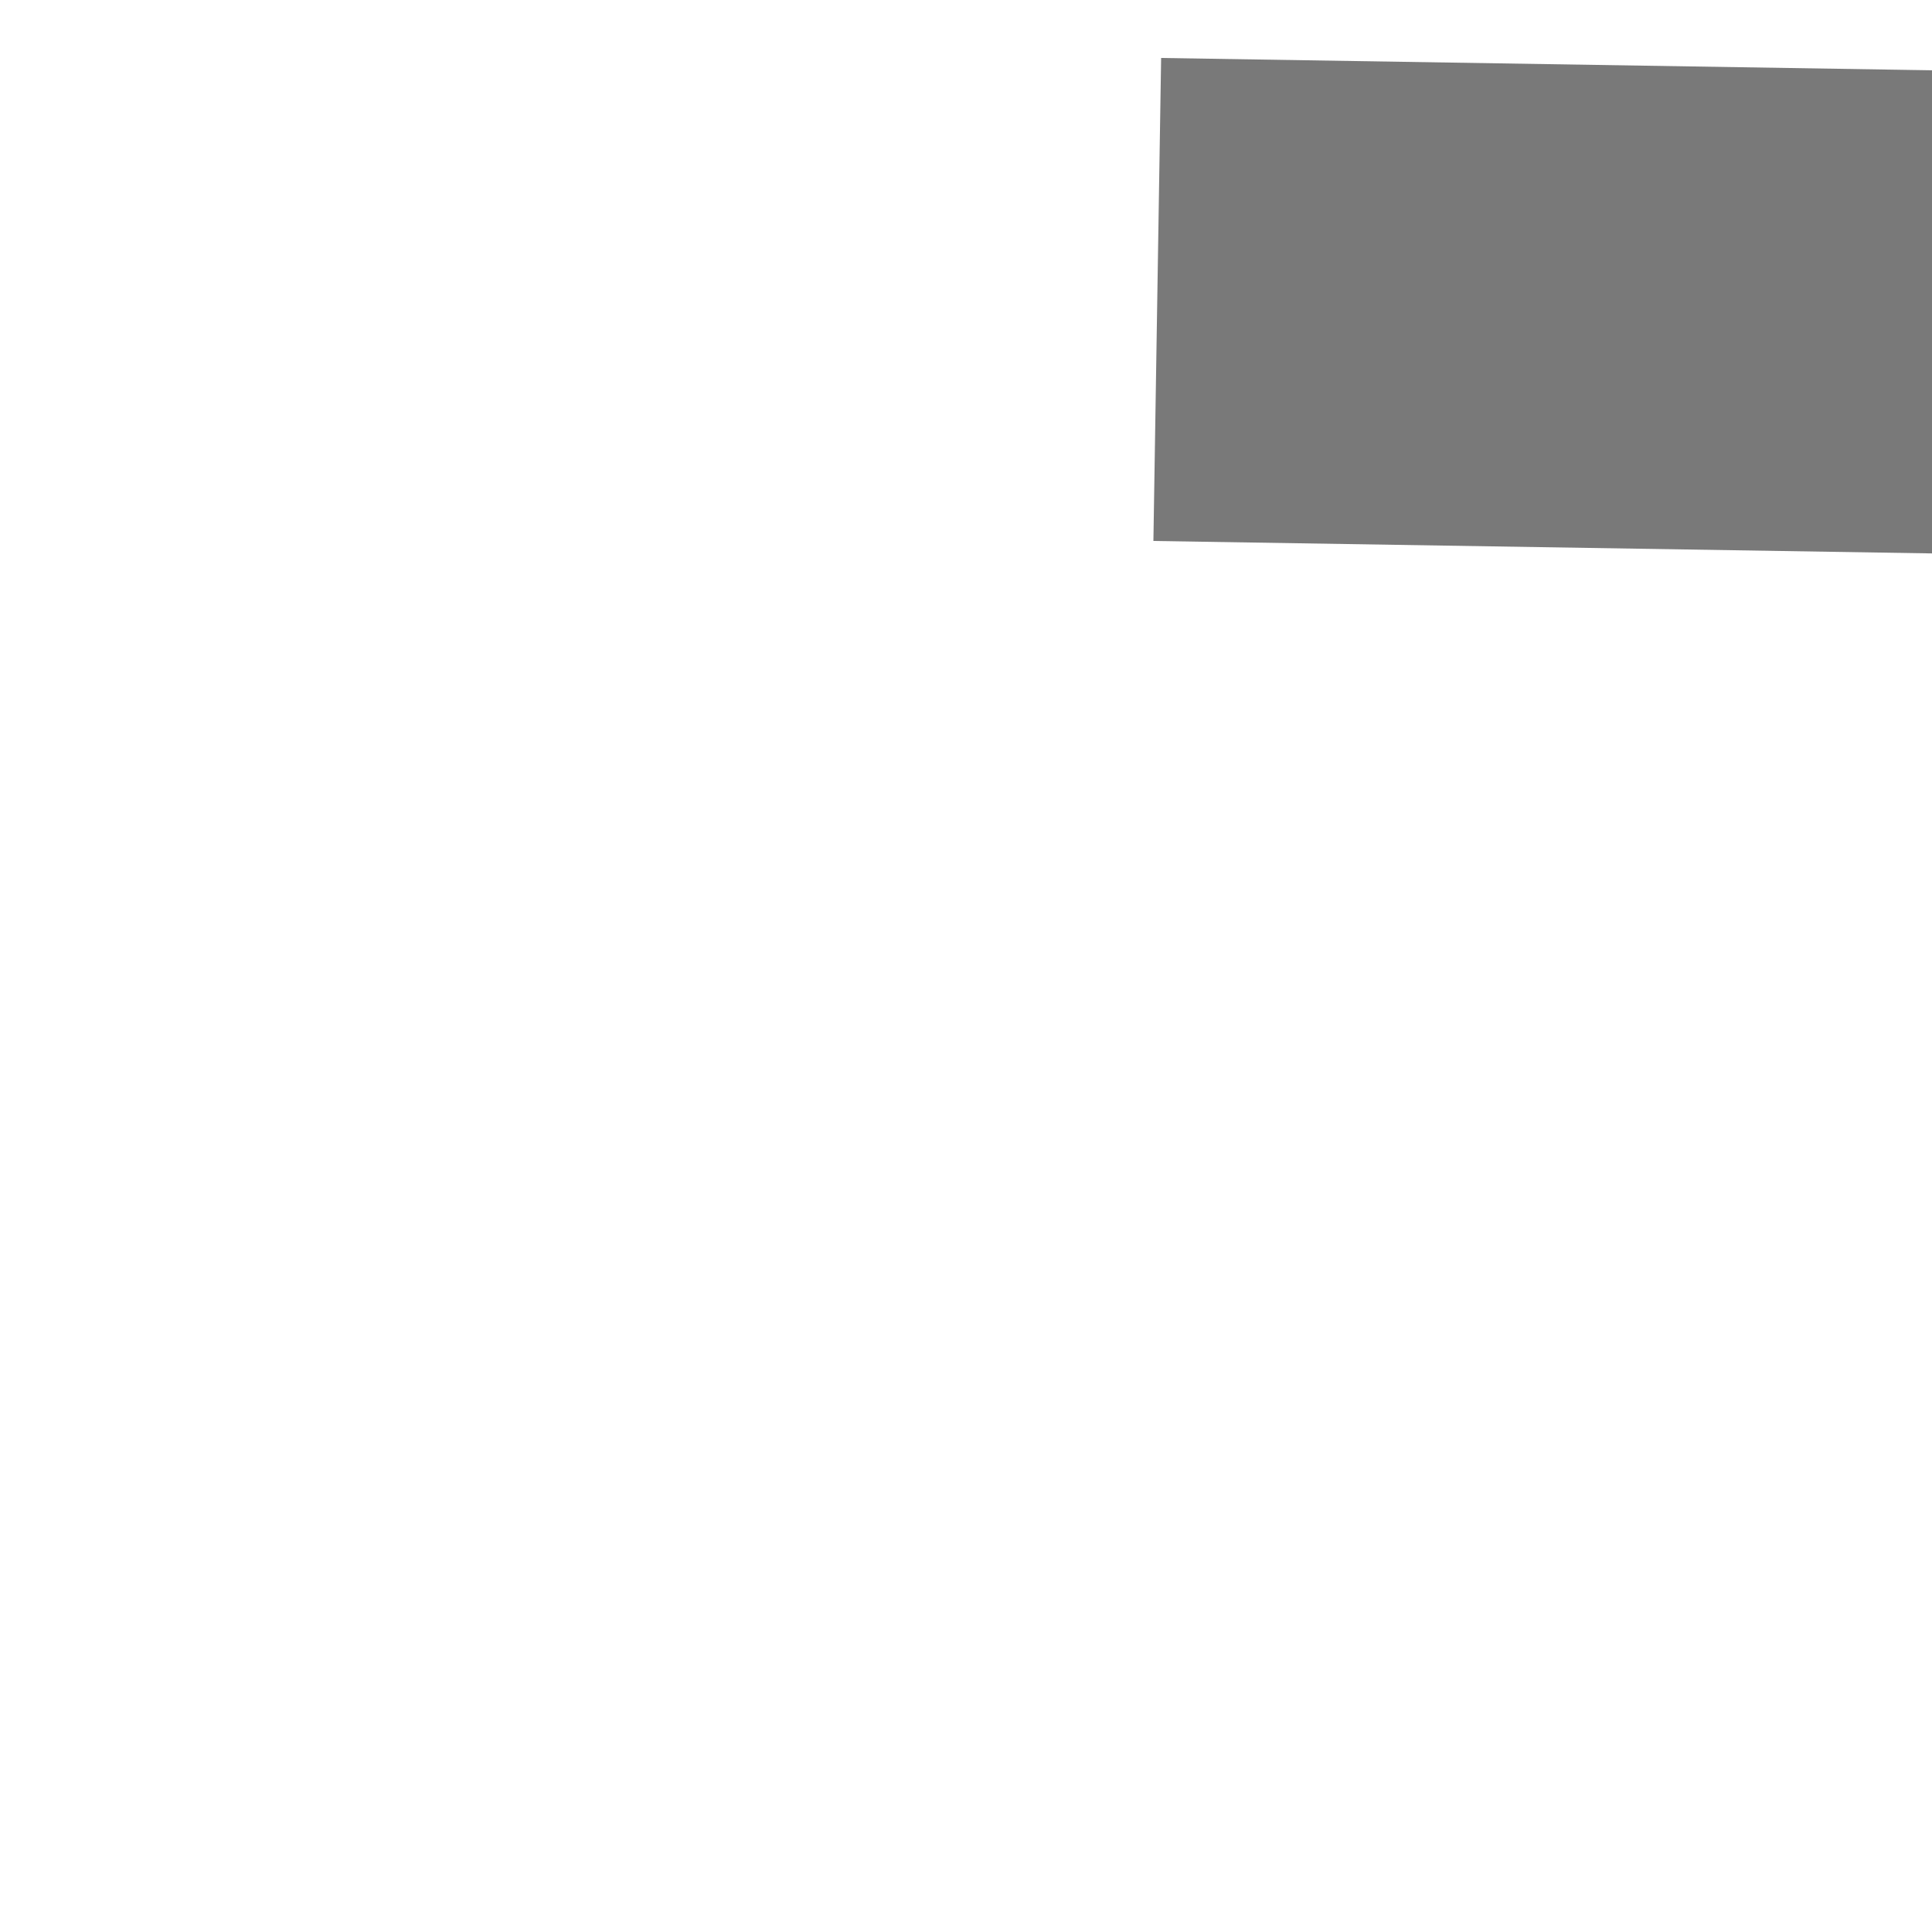 ﻿<?xml version="1.0" encoding="utf-8"?>
<svg version="1.1" xmlns:xlink="http://www.w3.org/1999/xlink" width="4px" height="4px" preserveAspectRatio="xMinYMid meet" viewBox="760 567  4 2" xmlns="http://www.w3.org/2000/svg">
  <path d="M 948 574.8  L 954 568.5  L 948 562.2  L 948 574.8  Z " fill-rule="nonzero" fill="#797979" stroke="none" transform="matrix(1 0.016 -0.016 1 9.492 -14.072 )" />
  <path d="M 762 568.5  L 949 568.5  " stroke-width="1" stroke="#797979" fill="none" transform="matrix(1 0.016 -0.016 1 9.492 -14.072 )" />
</svg>